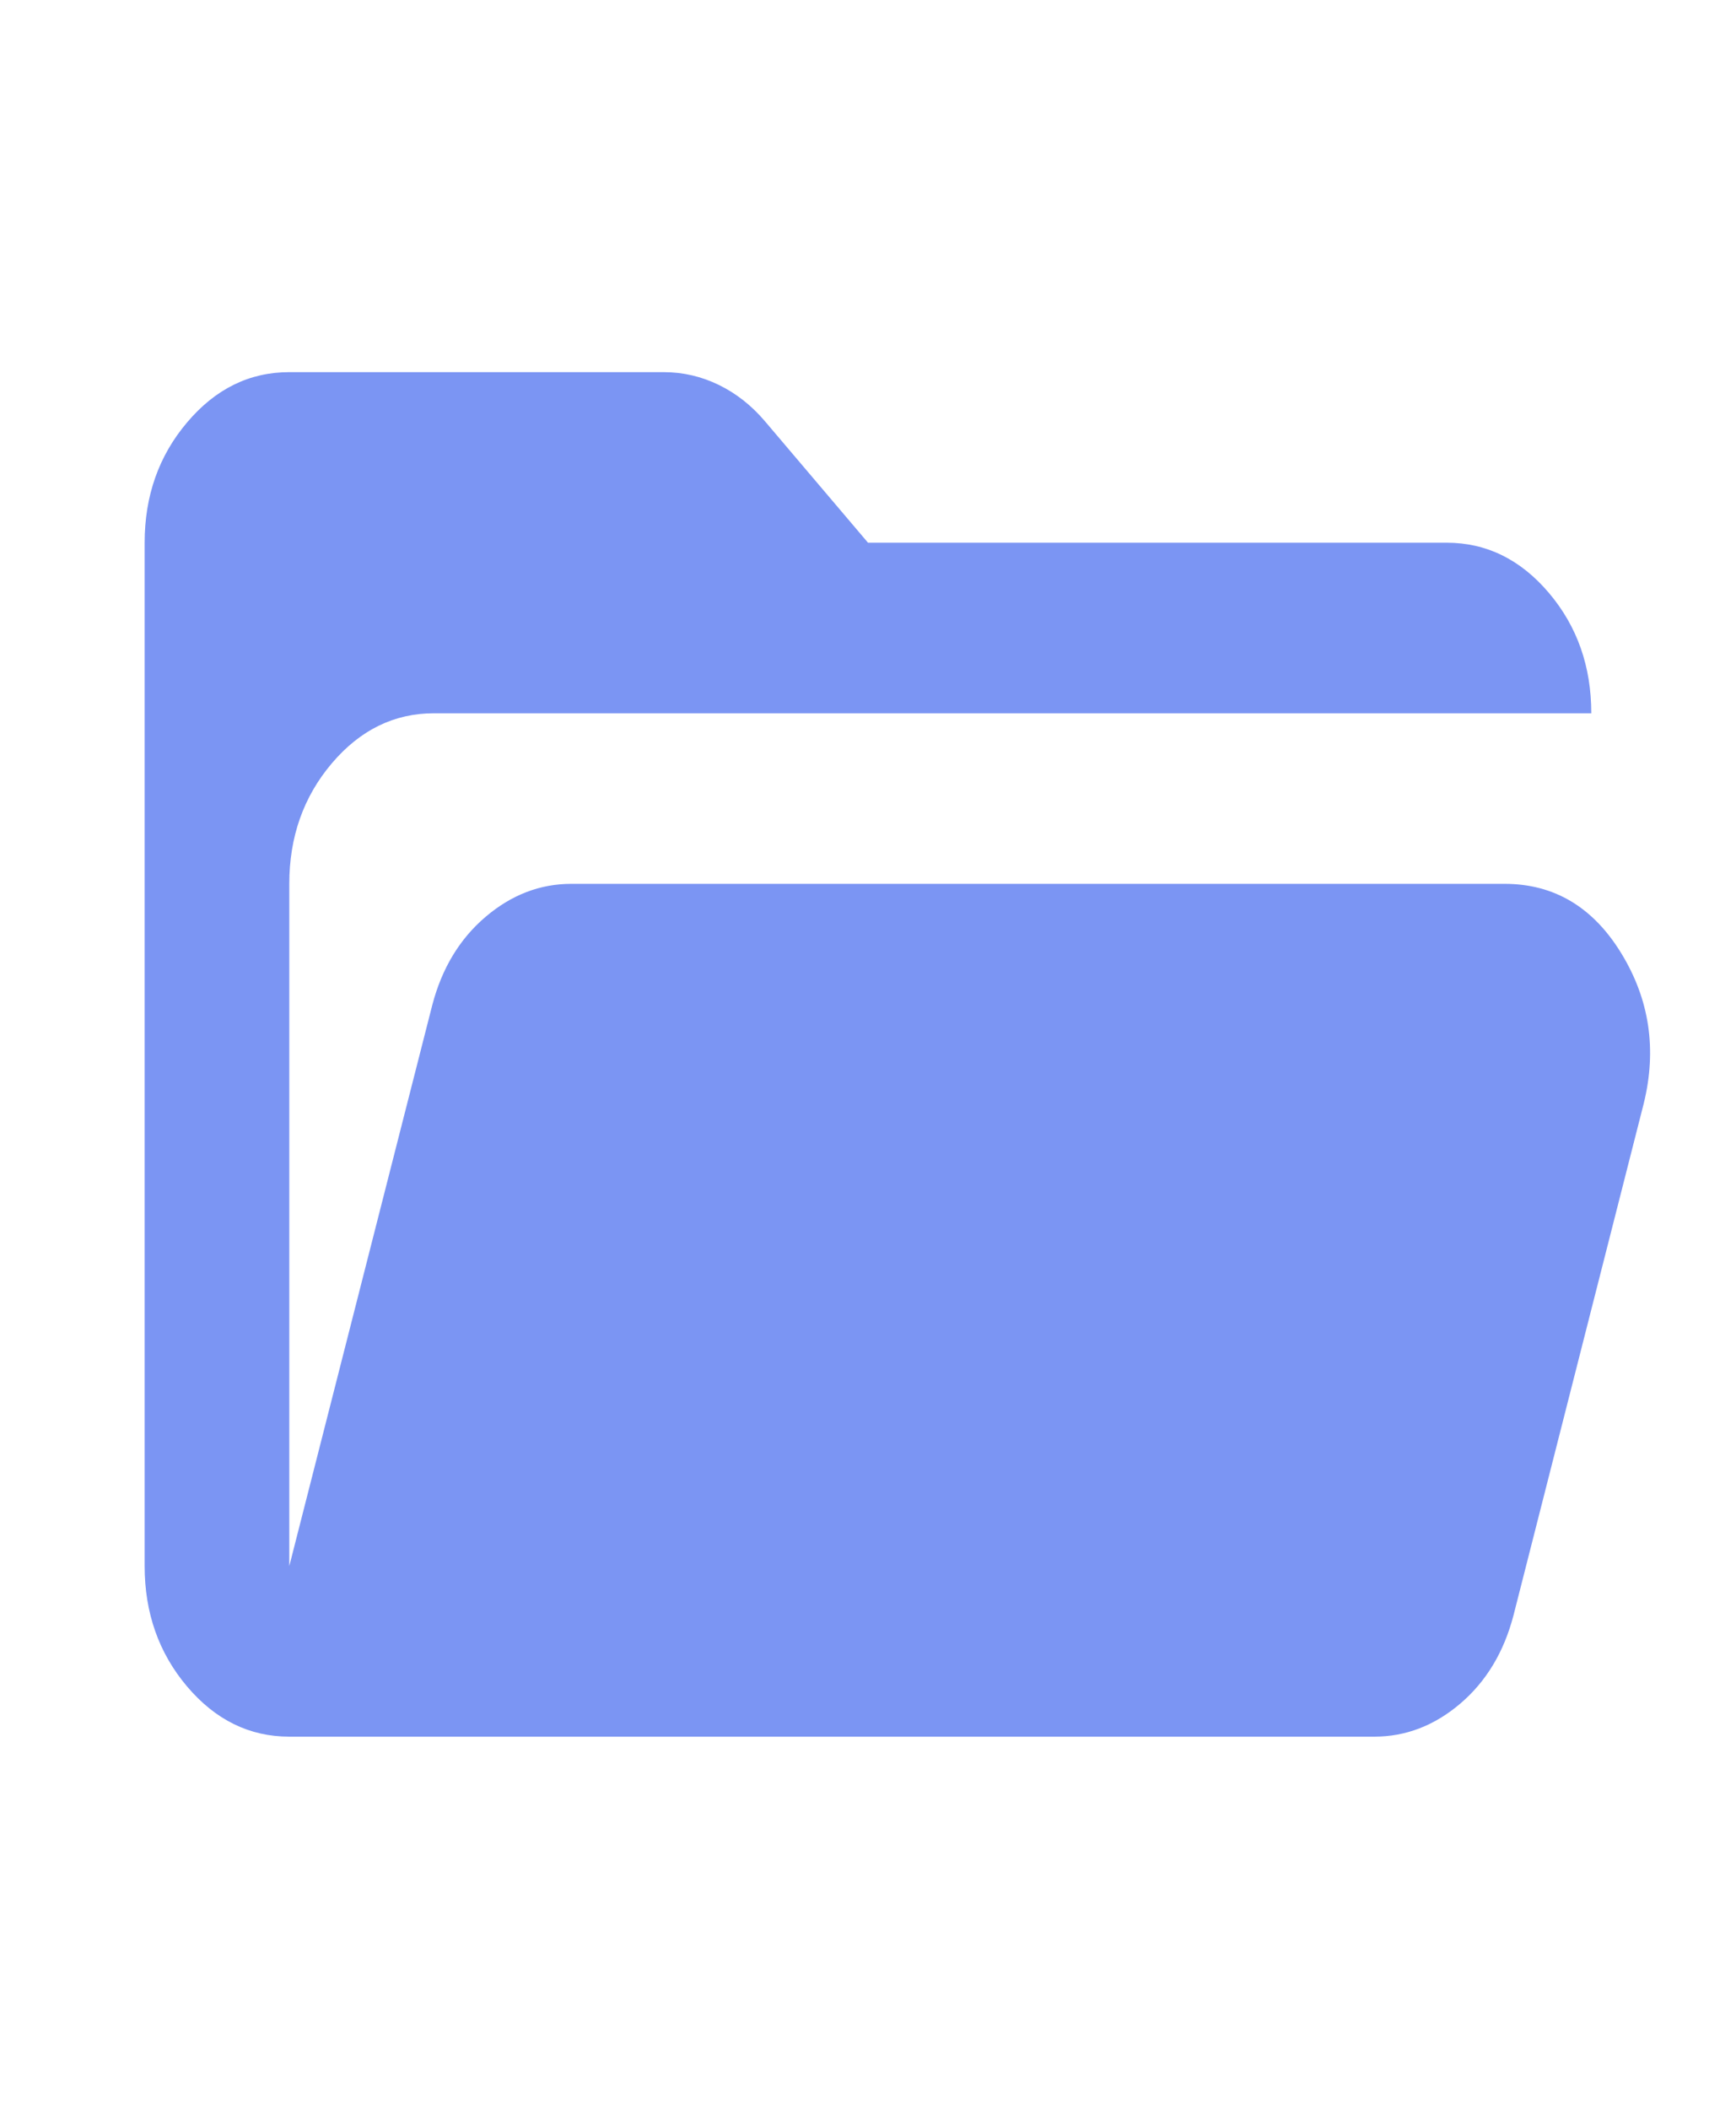 <svg width="28" height="34" viewBox="0 0 28 34" fill="none" xmlns="http://www.w3.org/2000/svg">
<path d="M4.666 28C4.025 28 3.476 27.731 3.019 27.193C2.562 26.654 2.333 26.006 2.333 25.25V8.75C2.333 7.994 2.562 7.347 3.019 6.809C3.476 6.269 4.025 6 4.666 6H10.704C11.015 6 11.312 6.069 11.594 6.206C11.876 6.344 12.123 6.539 12.337 6.791L14 8.75H23.333C23.975 8.75 24.524 9.02 24.982 9.559C25.438 10.097 25.666 10.744 25.666 11.5H7C6.358 11.5 5.809 11.769 5.352 12.307C4.895 12.846 4.666 13.494 4.666 14.25V25.25L6.971 16.209C7.126 15.614 7.413 15.138 7.832 14.782C8.249 14.427 8.711 14.25 9.216 14.25H24.266C25.064 14.25 25.691 14.622 26.148 15.367C26.605 16.112 26.726 16.92 26.512 17.791L24.412 26.041C24.257 26.637 23.97 27.112 23.552 27.468C23.134 27.823 22.672 28 22.166 28H4.666Z" fill="#7B95F3"/>
</svg>
